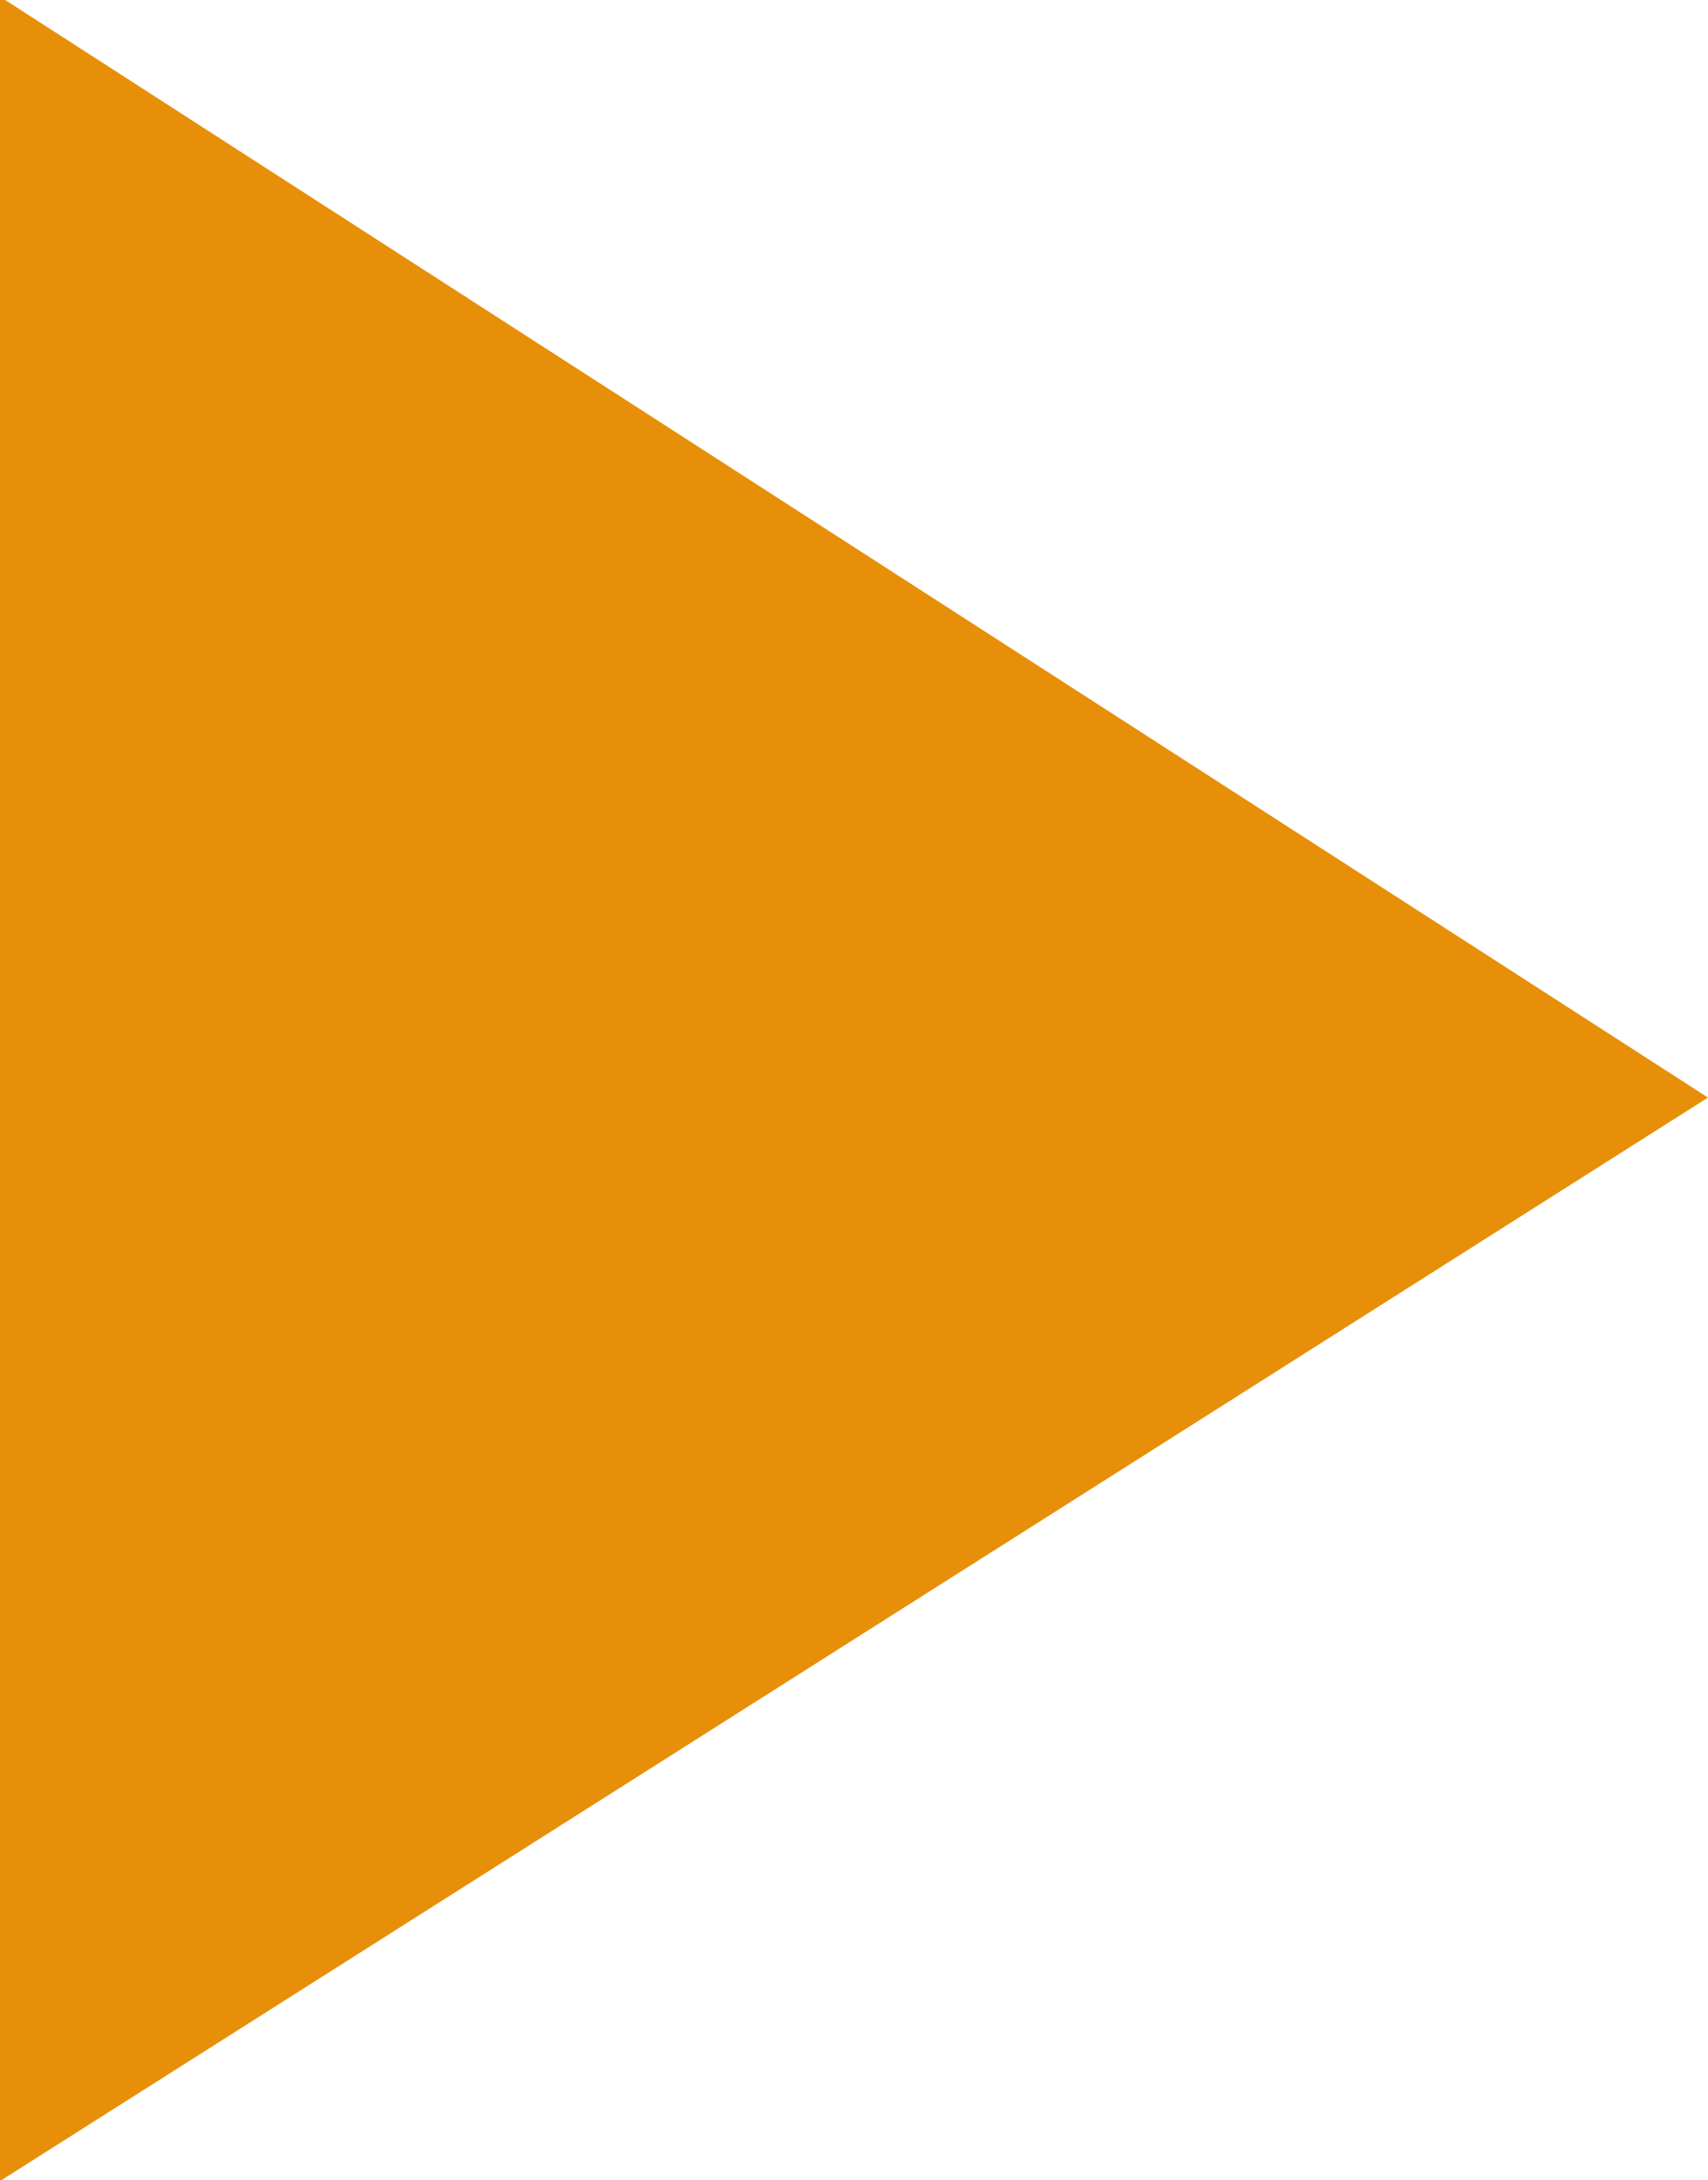 <?xml version="1.0" encoding="utf-8"?>
<!-- Generator: Adobe Illustrator 17.1.0, SVG Export Plug-In . SVG Version: 6.00 Build 0)  -->
<!DOCTYPE svg PUBLIC "-//W3C//DTD SVG 1.1//EN" "http://www.w3.org/Graphics/SVG/1.1/DTD/svg11.dtd">
<svg version="1.1" id="Layer_1" xmlns="http://www.w3.org/2000/svg" xmlns:xlink="http://www.w3.org/1999/xlink" x="0px" y="0px"
	 viewBox="0 0 627.103 800" enable-background="new 0 0 627.103 800" xml:space="preserve">
<polyline fill="#E78F08" points="627.103,402.747 0,-1.233 0,396.313 0,800.318 627.103,402.747 "/>
</svg>
